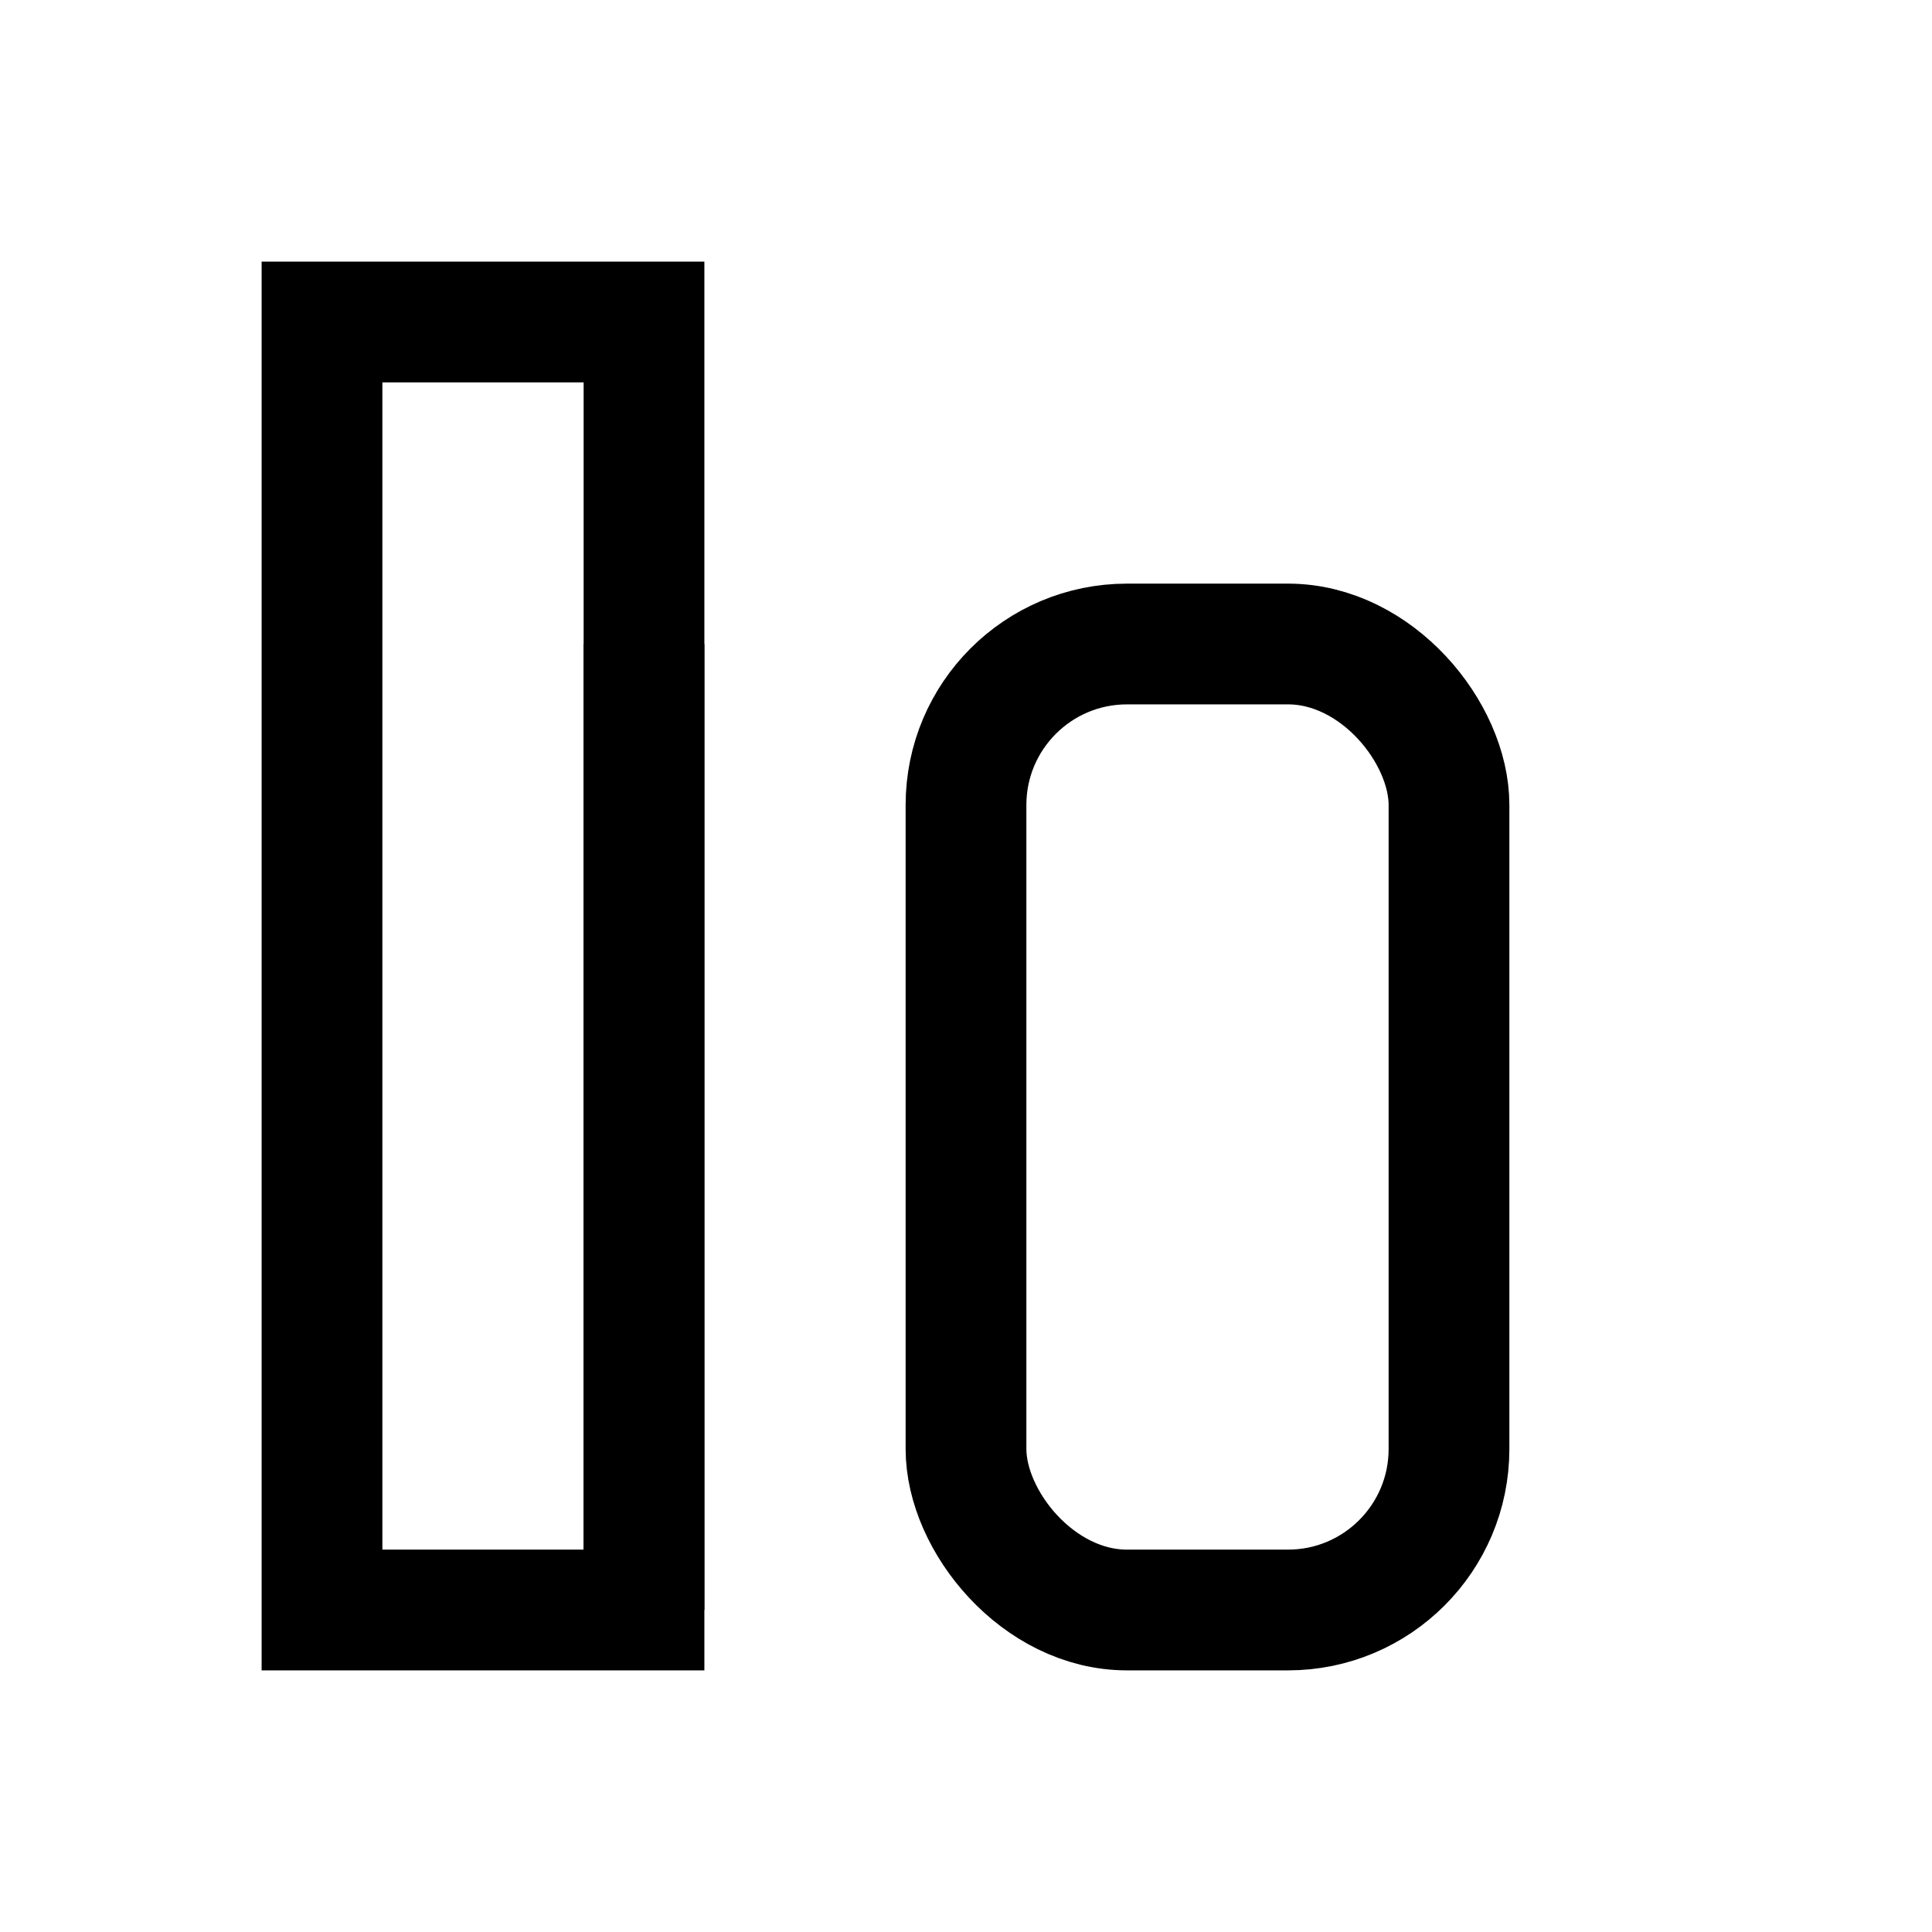 <svg xmlns="http://www.w3.org/2000/svg" viewBox="0 0 24 24" fill="none" stroke="currentColor" stroke-width="1.5">
  <path d="M4 4h4v16H4z" stroke="currentColor" fill="none"/>
  <path d="M8 8v12" stroke="currentColor" fill="none"/>
  <rect x="12" y="8" width="6" height="12" rx="2" ry="2" stroke="currentColor" fill="none"/>
</svg>